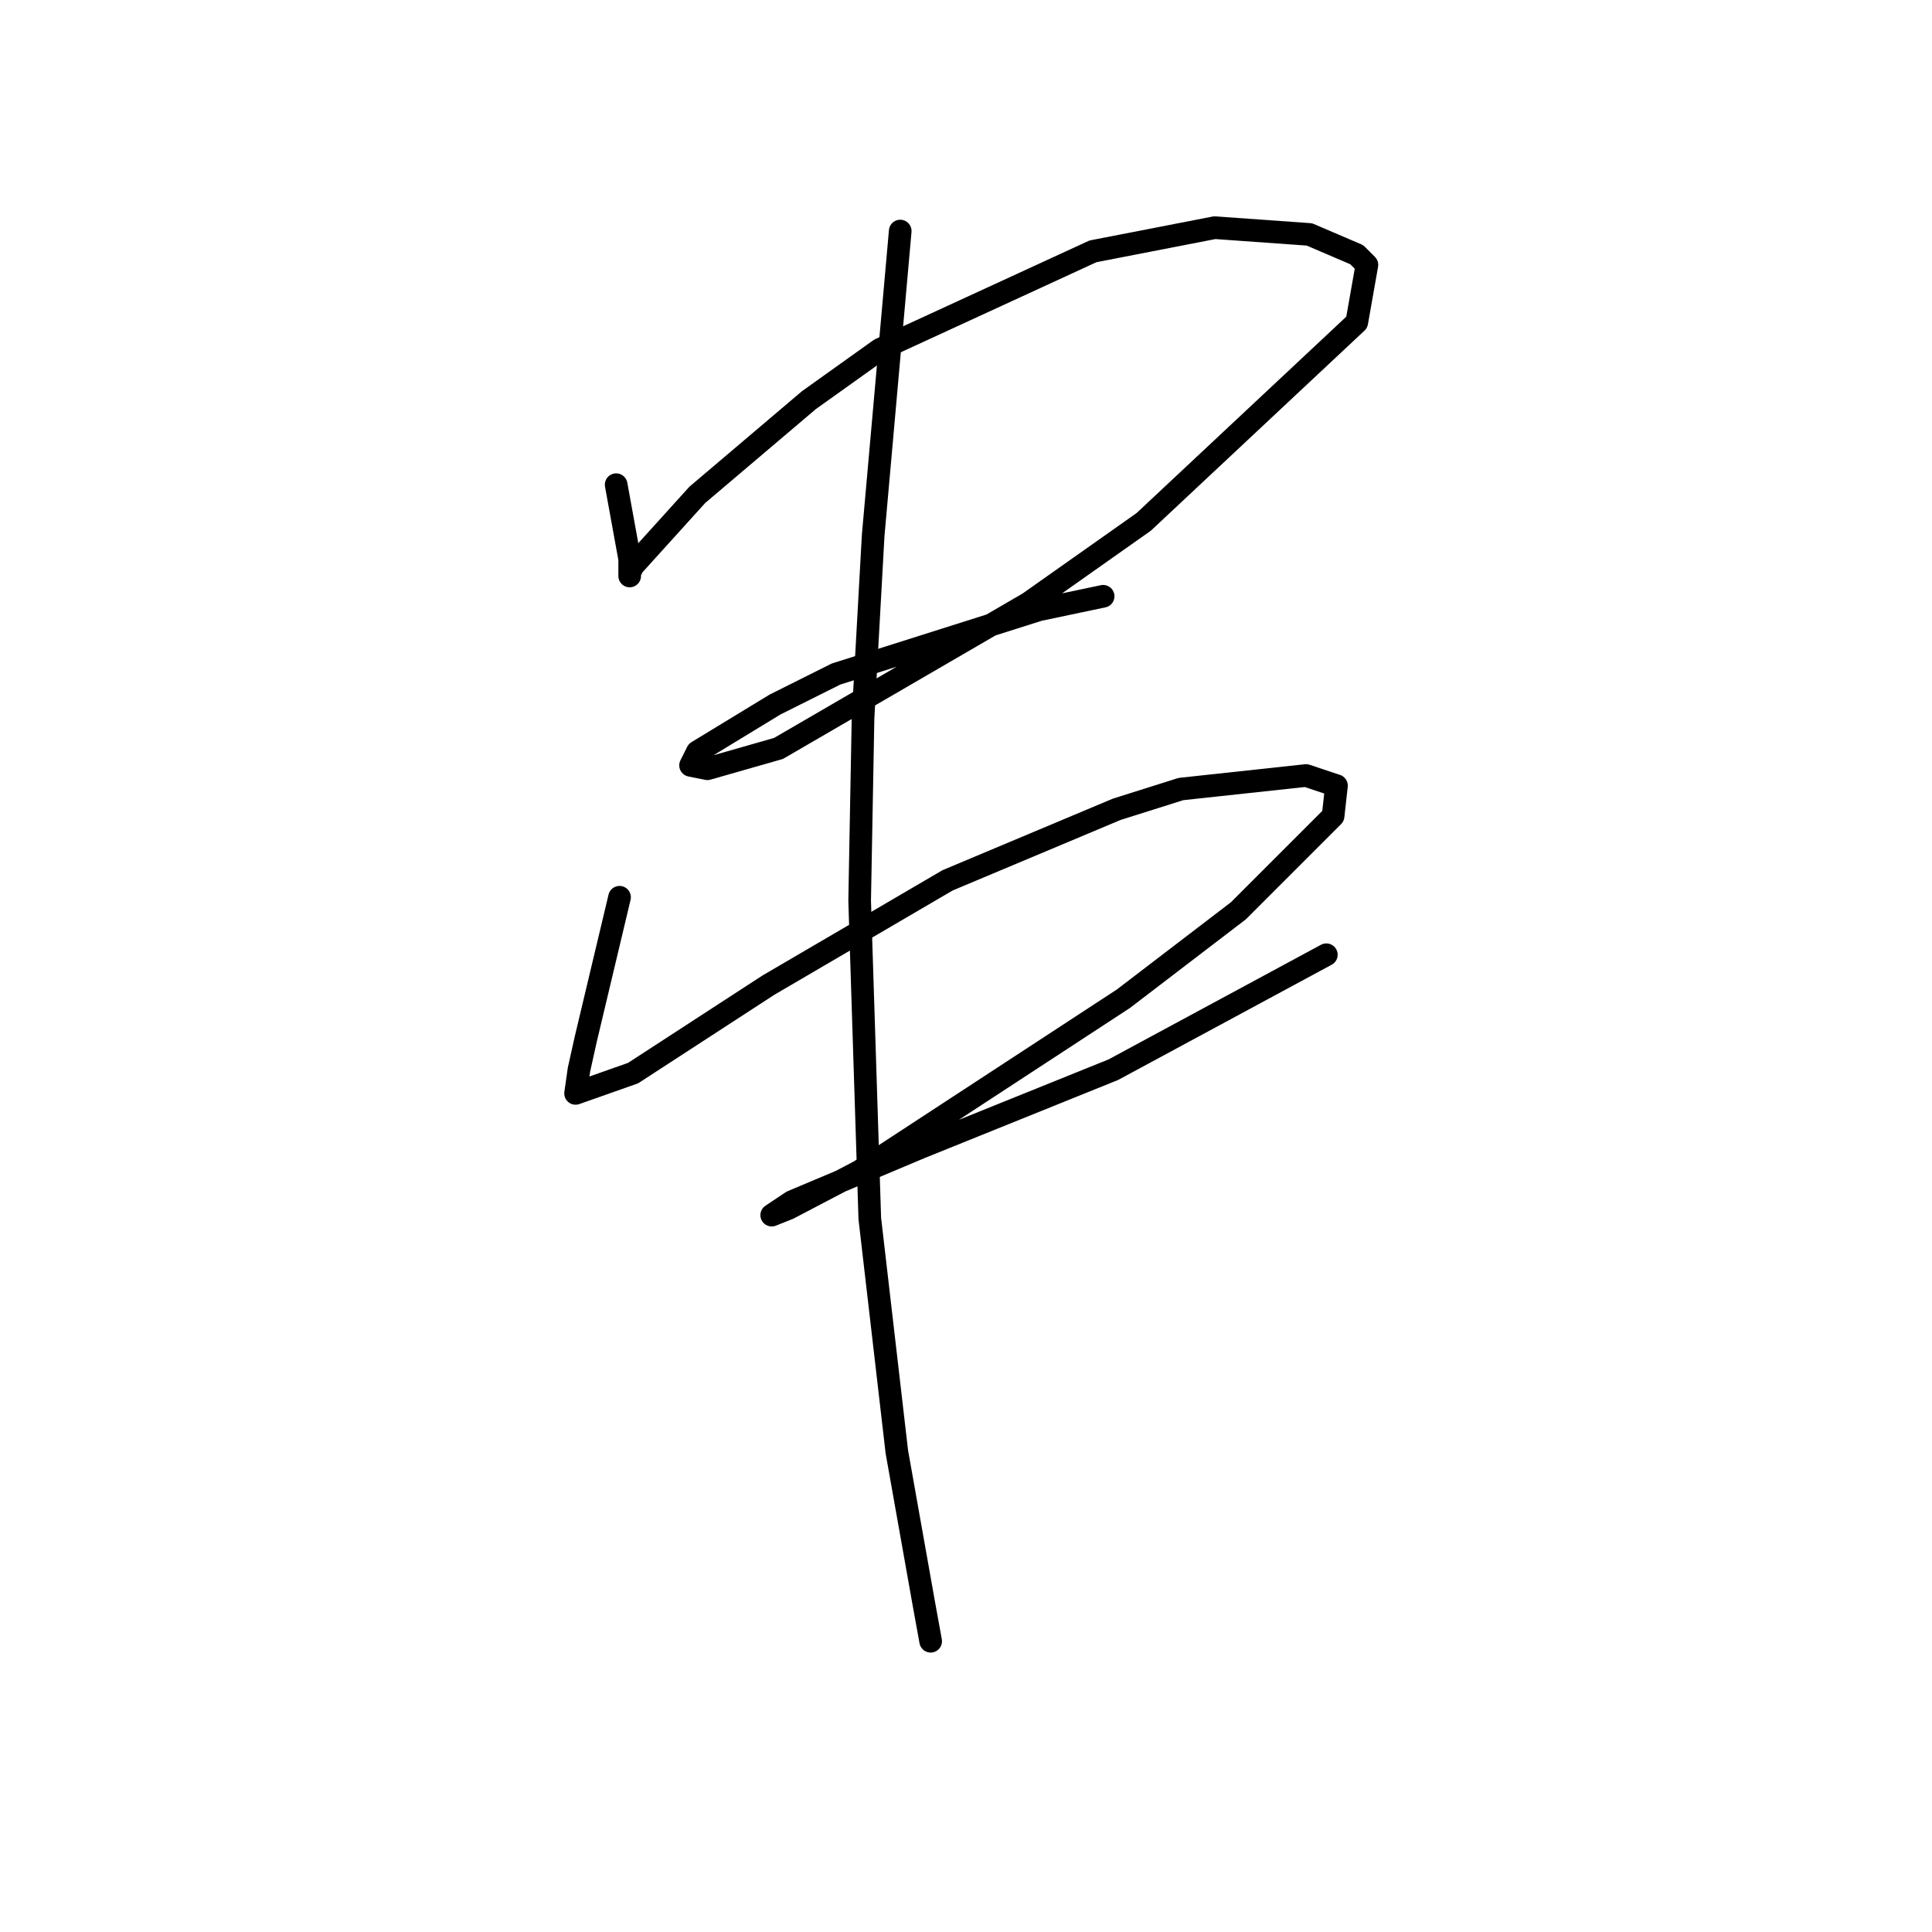 <?xml version="1.0" standalone="no"?>
    <svg width="256" height="256" xmlns="http://www.w3.org/2000/svg" version="1.1">
    <polyline stroke="black" stroke-width="3" stroke-linecap="round" fill="transparent" stroke-linejoin="round" points="81.645 64.223 82.541 69.152 83.437 74.081 83.437 76.321 83.437 75.873 83.885 74.977 92.399 65.567 107.186 53.02 116.596 46.299 144.827 33.304 160.958 30.167 173.505 31.063 179.779 33.752 181.123 35.096 179.779 42.714 151.548 69.152 136.313 79.906 103.153 99.174 93.743 101.863 91.503 101.415 92.399 99.623 102.705 93.349 110.771 89.316 137.657 80.802 146.171 79.01 146.171 79.01 " />
        <polyline stroke="black" stroke-width="3" stroke-linecap="round" fill="transparent" stroke-linejoin="round" points="82.093 118.891 79.852 128.301 77.612 137.711 76.715 141.744 76.267 144.881 83.885 142.192 101.809 130.542 125.558 116.65 147.963 107.24 156.477 104.552 173.057 102.759 177.09 104.104 176.642 108.137 164.095 120.683 148.86 132.334 113.908 155.187 104.498 160.116 102.257 161.012 104.946 159.22 121.974 152.05 147.515 141.744 175.746 126.509 175.746 126.509 " />
        <polyline stroke="black" stroke-width="3" stroke-linecap="round" fill="transparent" stroke-linejoin="round" points="119.285 30.615 117.493 50.78 115.7 70.944 114.356 95.142 113.908 119.339 115.252 161.461 118.837 192.379 122.422 212.544 123.318 217.473 123.318 217.473 " />
        </svg>